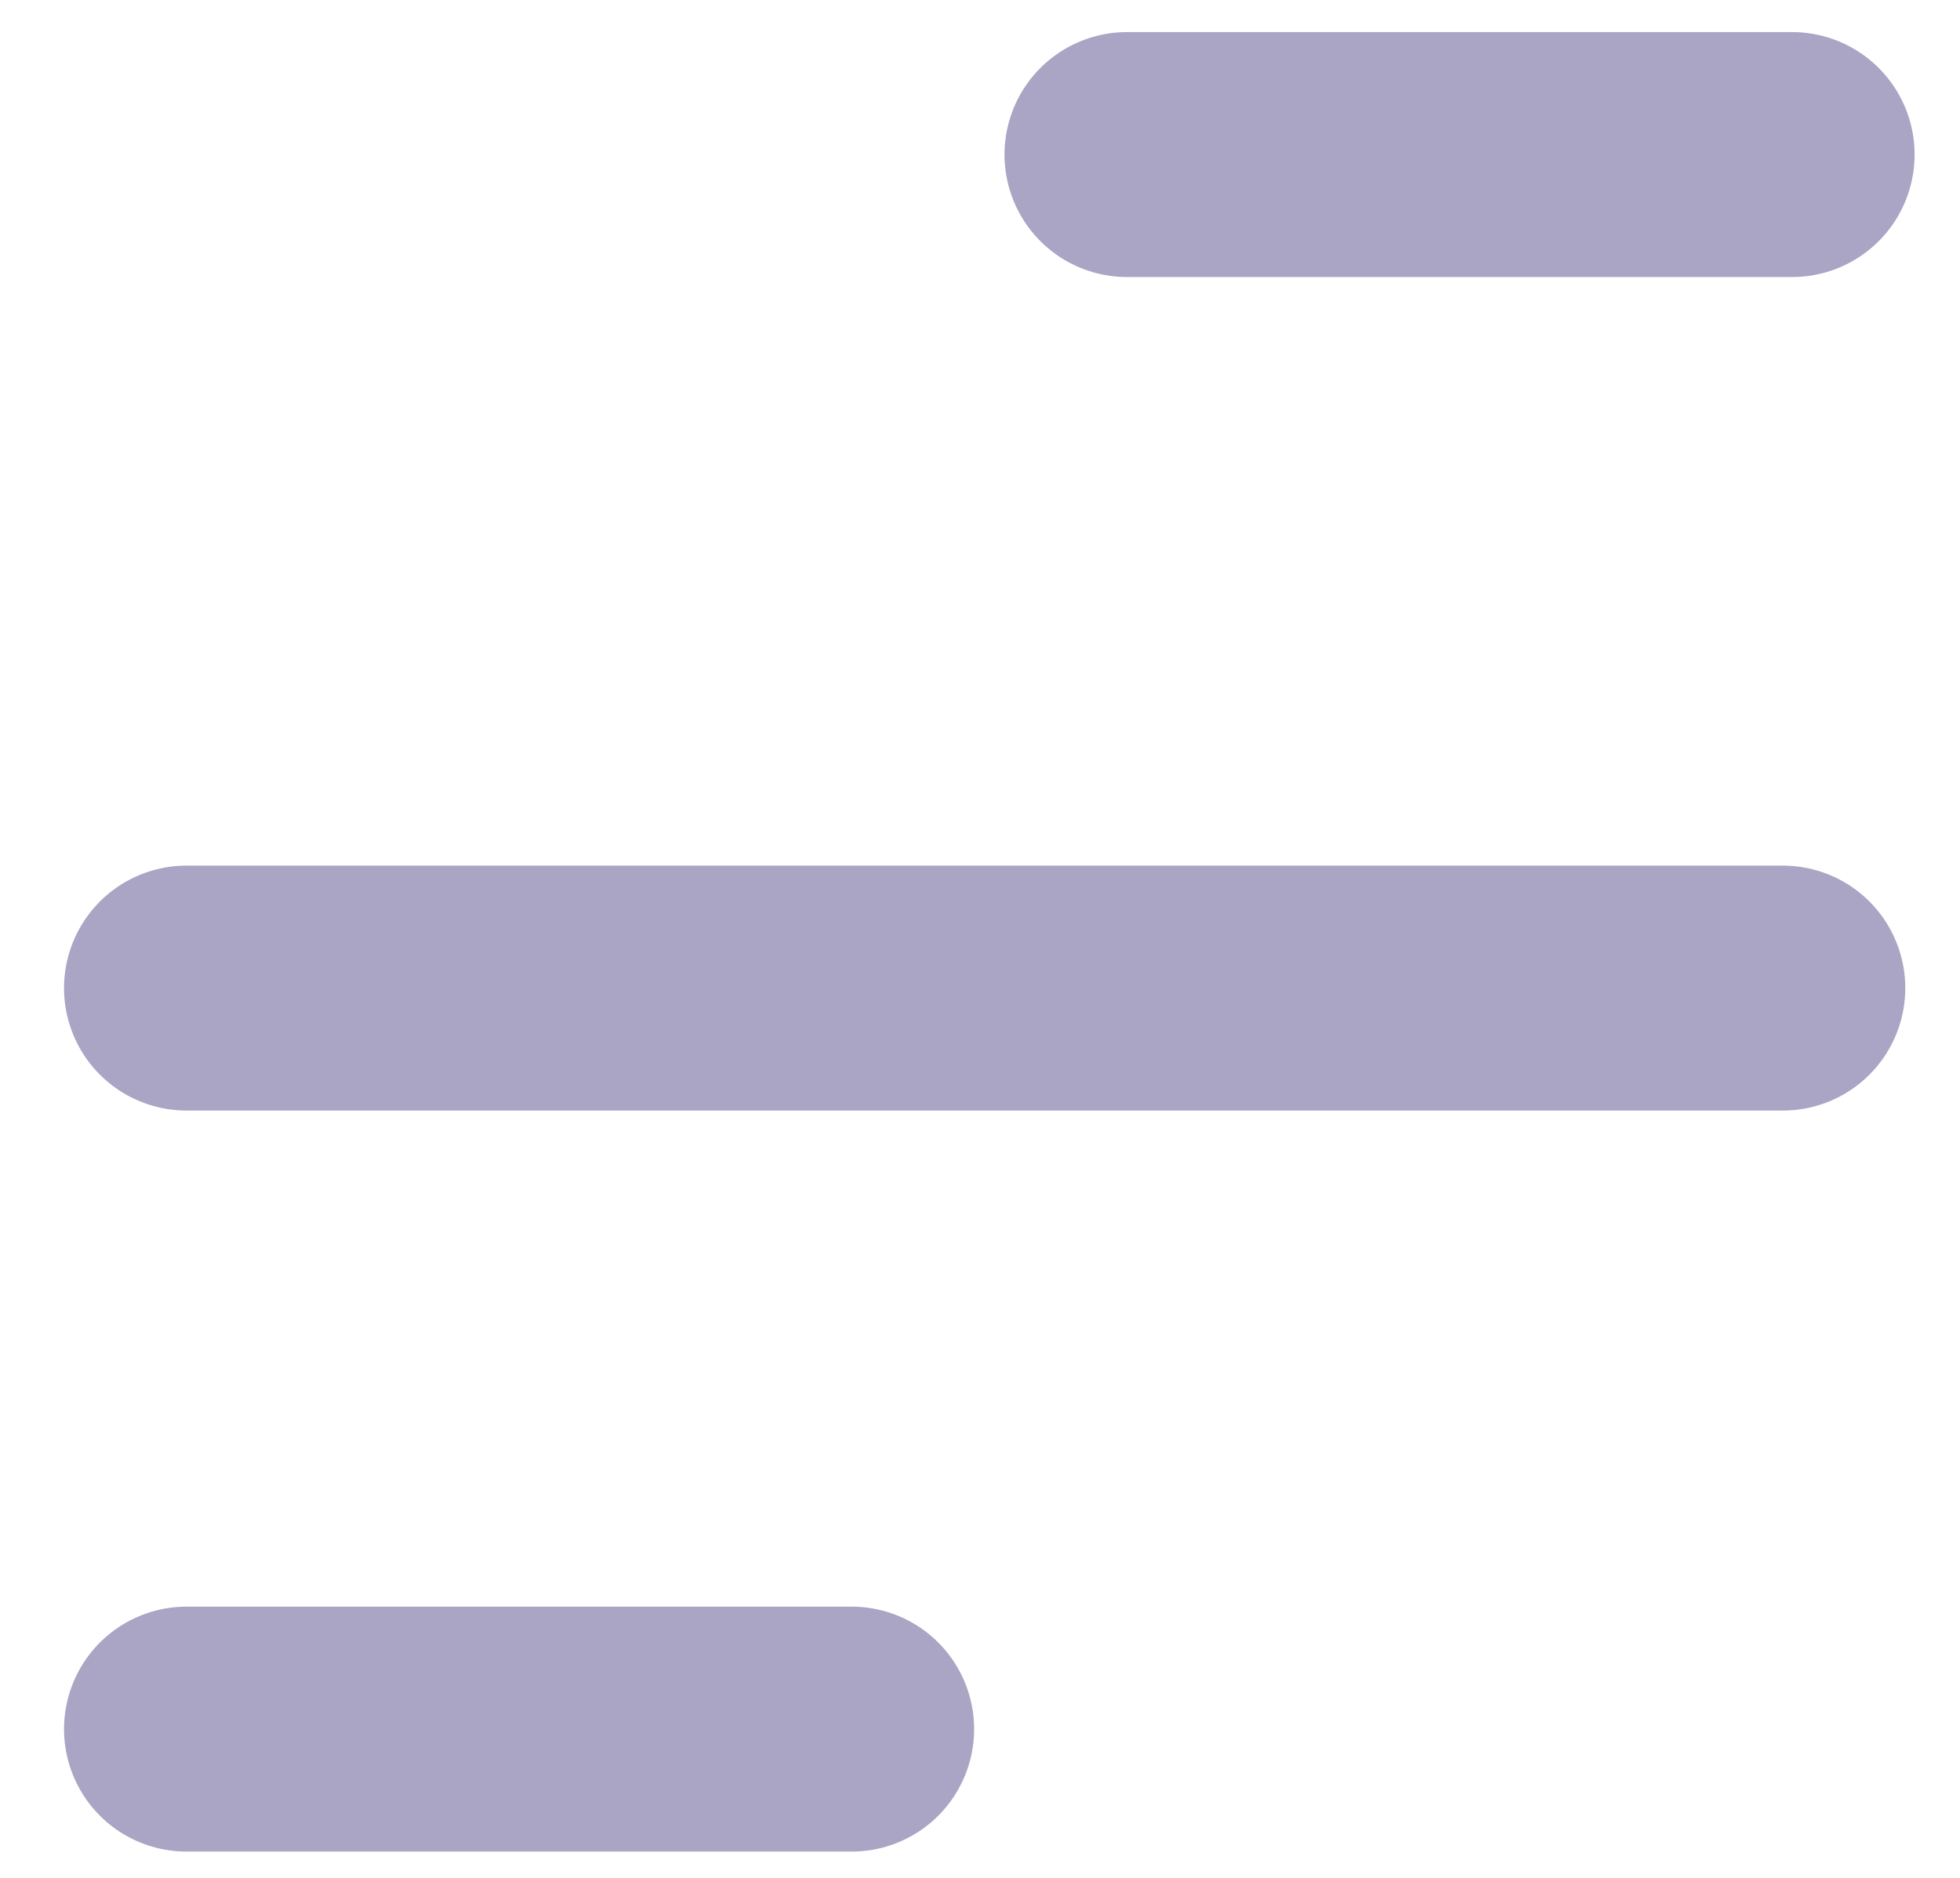 <svg width="24" height="23" viewBox="0 0 24 23" fill="none" xmlns="http://www.w3.org/2000/svg">
<path d="M2.284 12.102H21.83" stroke="#AAA4C5" stroke-width="3" stroke-linecap="round" stroke-linejoin="round"/>
<path d="M13.8 1.893H21.944" stroke="#AAA4C5" stroke-width="3" stroke-linecap="round" stroke-linejoin="round"/>
<path d="M2.284 21.178H10.428" stroke="#AAA4C5" stroke-width="3" stroke-linecap="round" stroke-linejoin="round"/>
</svg>
